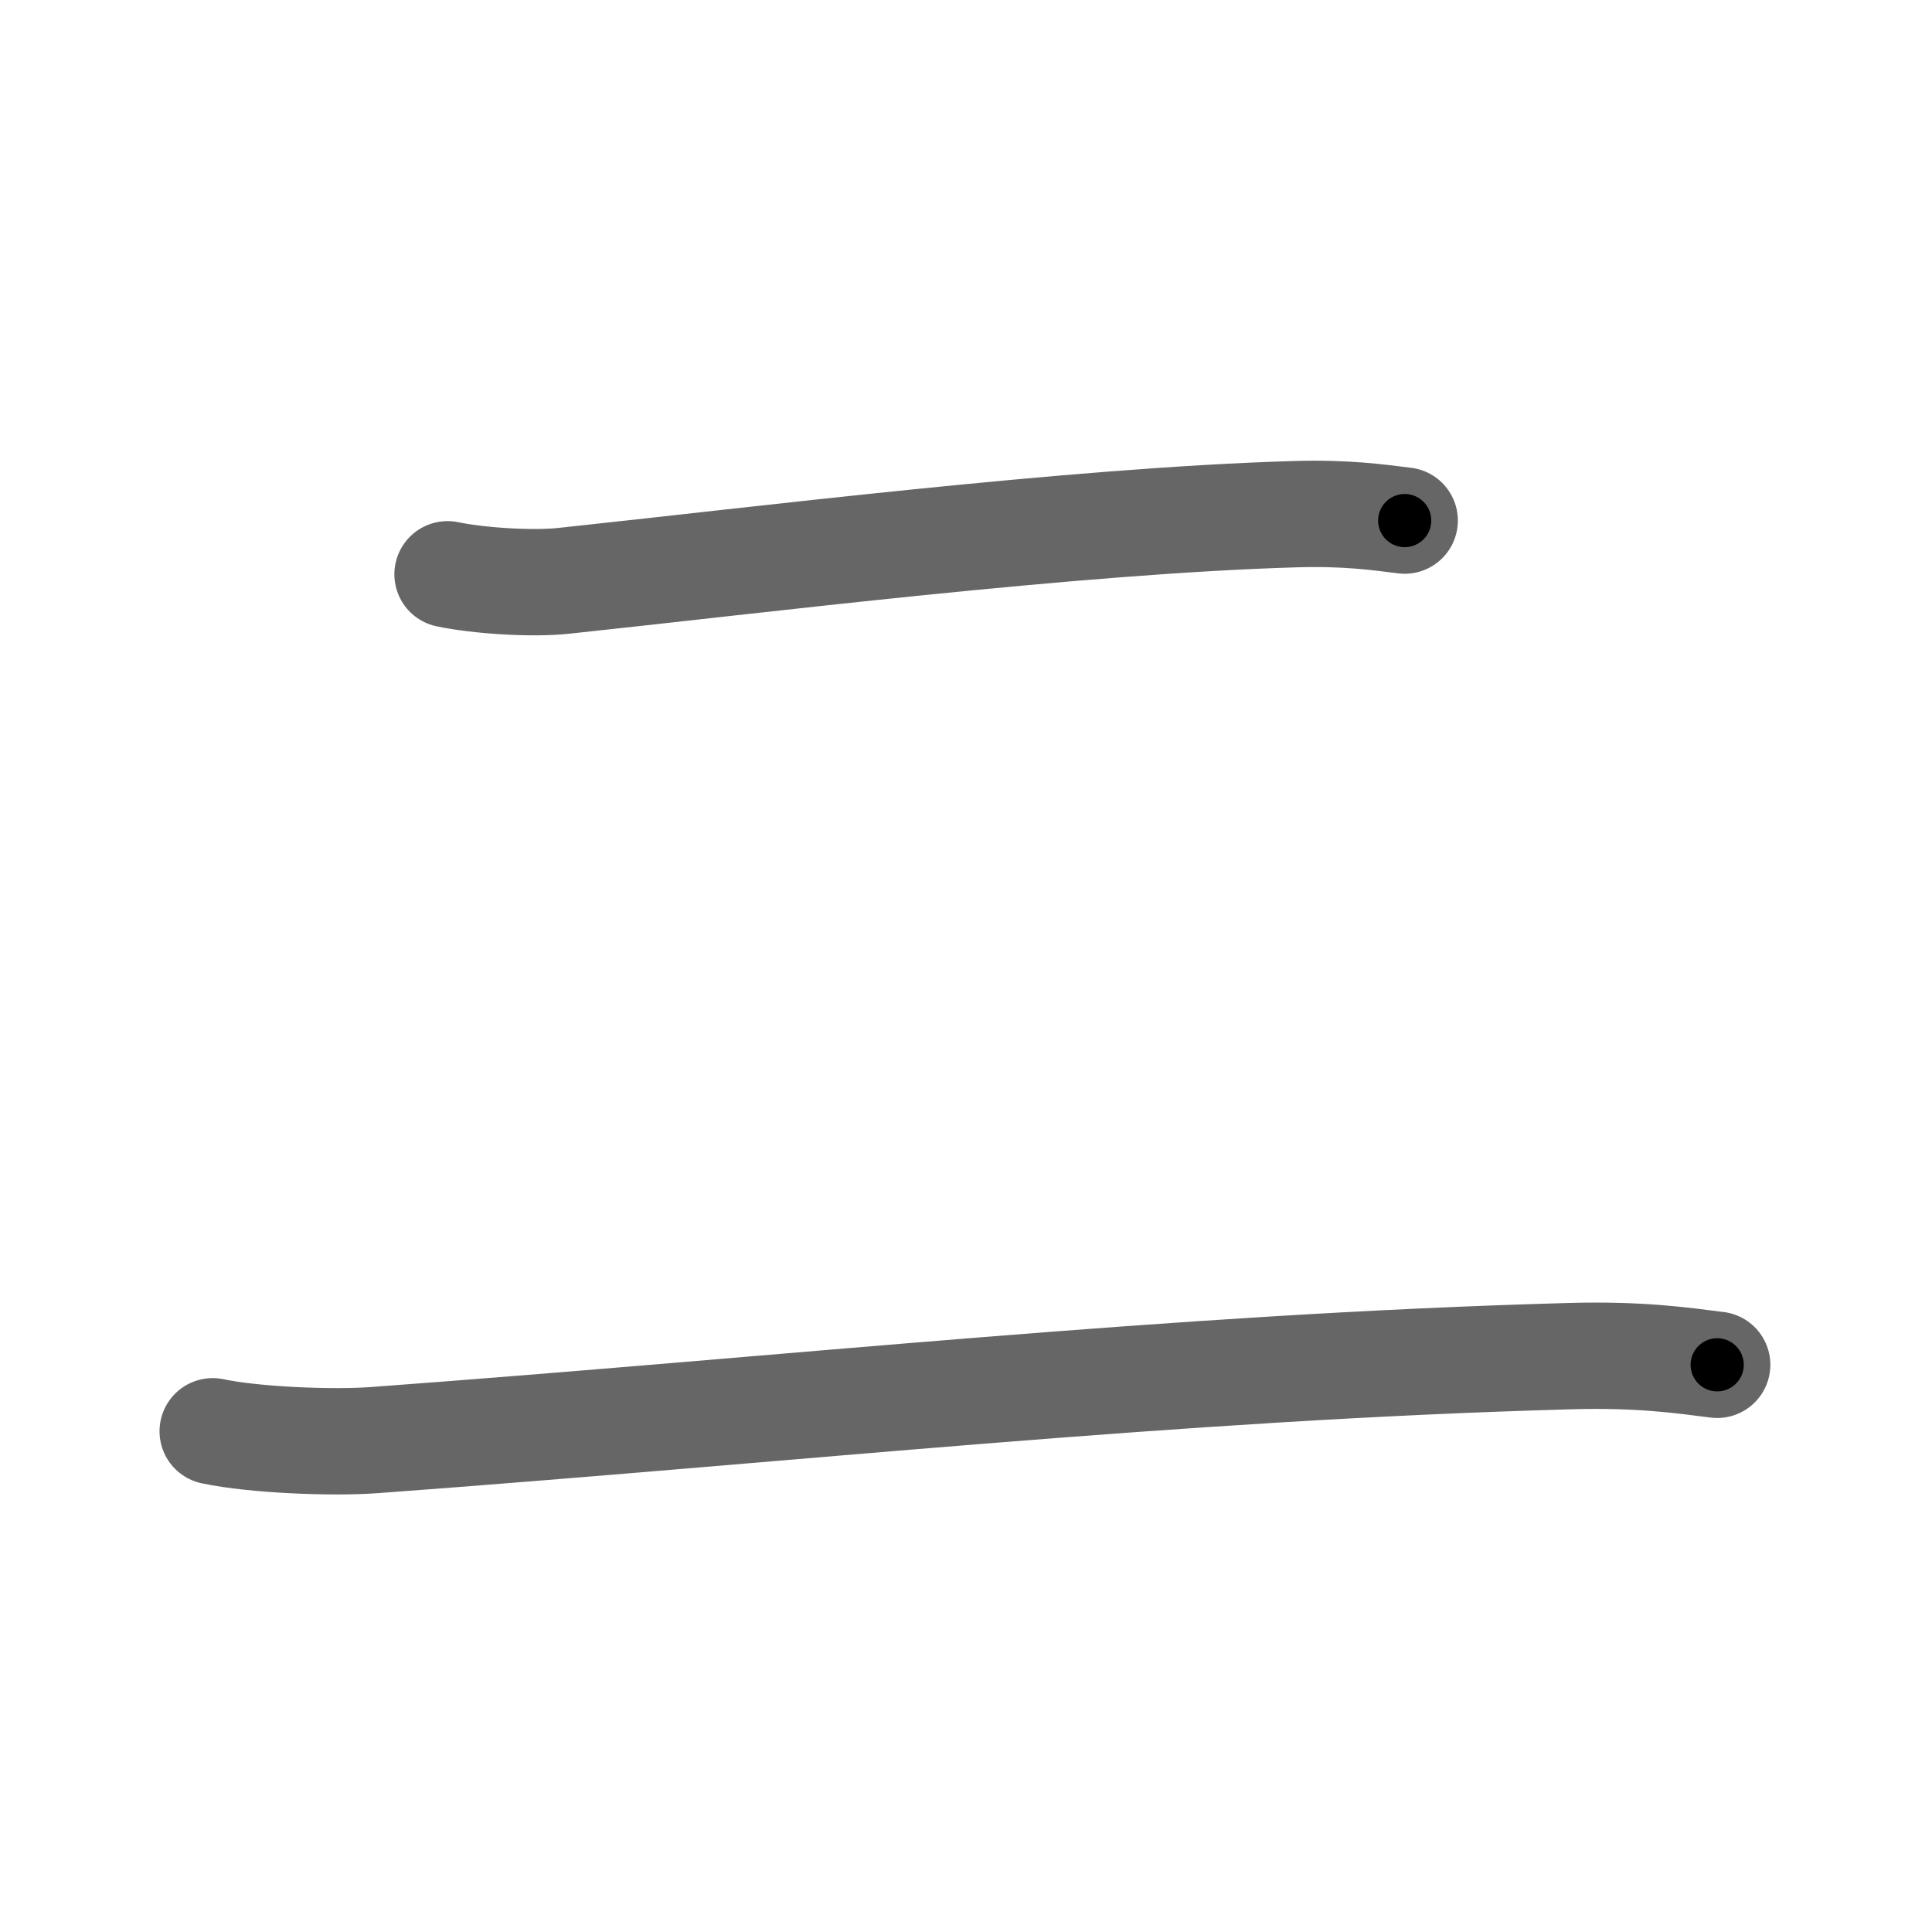 <svg xmlns="http://www.w3.org/2000/svg" width="109" height="109" viewBox="0 0 109 109" id="4e8c"><g fill="none" stroke="#666" stroke-width="6" stroke-linecap="round" stroke-linejoin="round"><g><g><path d="M25.25,32.4c1.77,0.37,4.78,0.56,6.55,0.37c10.82-1.15,28.82-3.4,41.24-3.76c2.95-0.09,4.73,0.18,6.21,0.36" /></g><g><path d="M12,80.75c2.37,0.5,6.73,0.67,9.09,0.5c23.79-1.75,45.04-4.12,67.49-4.74c3.95-0.11,6.32,0.24,8.3,0.49" /></g></g></g><g fill="none" stroke="#000" stroke-width="3" stroke-linecap="round" stroke-linejoin="round"><path d="M25.25,32.4c1.77,0.37,4.78,0.56,6.55,0.37c10.82-1.15,28.82-3.4,41.24-3.76c2.95-0.09,4.73,0.18,6.21,0.36" stroke-dasharray="54.231" stroke-dashoffset="54.231"><animate attributeName="stroke-dashoffset" values="54.231;54.231;0" dur="0.542s" fill="freeze" begin="0s;4e8c.click" /></path><path d="M12,80.75c2.37,0.5,6.73,0.67,9.09,0.5c23.79-1.75,45.04-4.12,67.49-4.74c3.95-0.11,6.32,0.24,8.3,0.49" stroke-dasharray="85.115" stroke-dashoffset="85.115"><animate attributeName="stroke-dashoffset" values="85.115" fill="freeze" begin="4e8c.click" /><animate attributeName="stroke-dashoffset" values="85.115;85.115;0" keyTimes="0;0.459;1" dur="1.182s" fill="freeze" begin="0s;4e8c.click" /></path></g></svg>